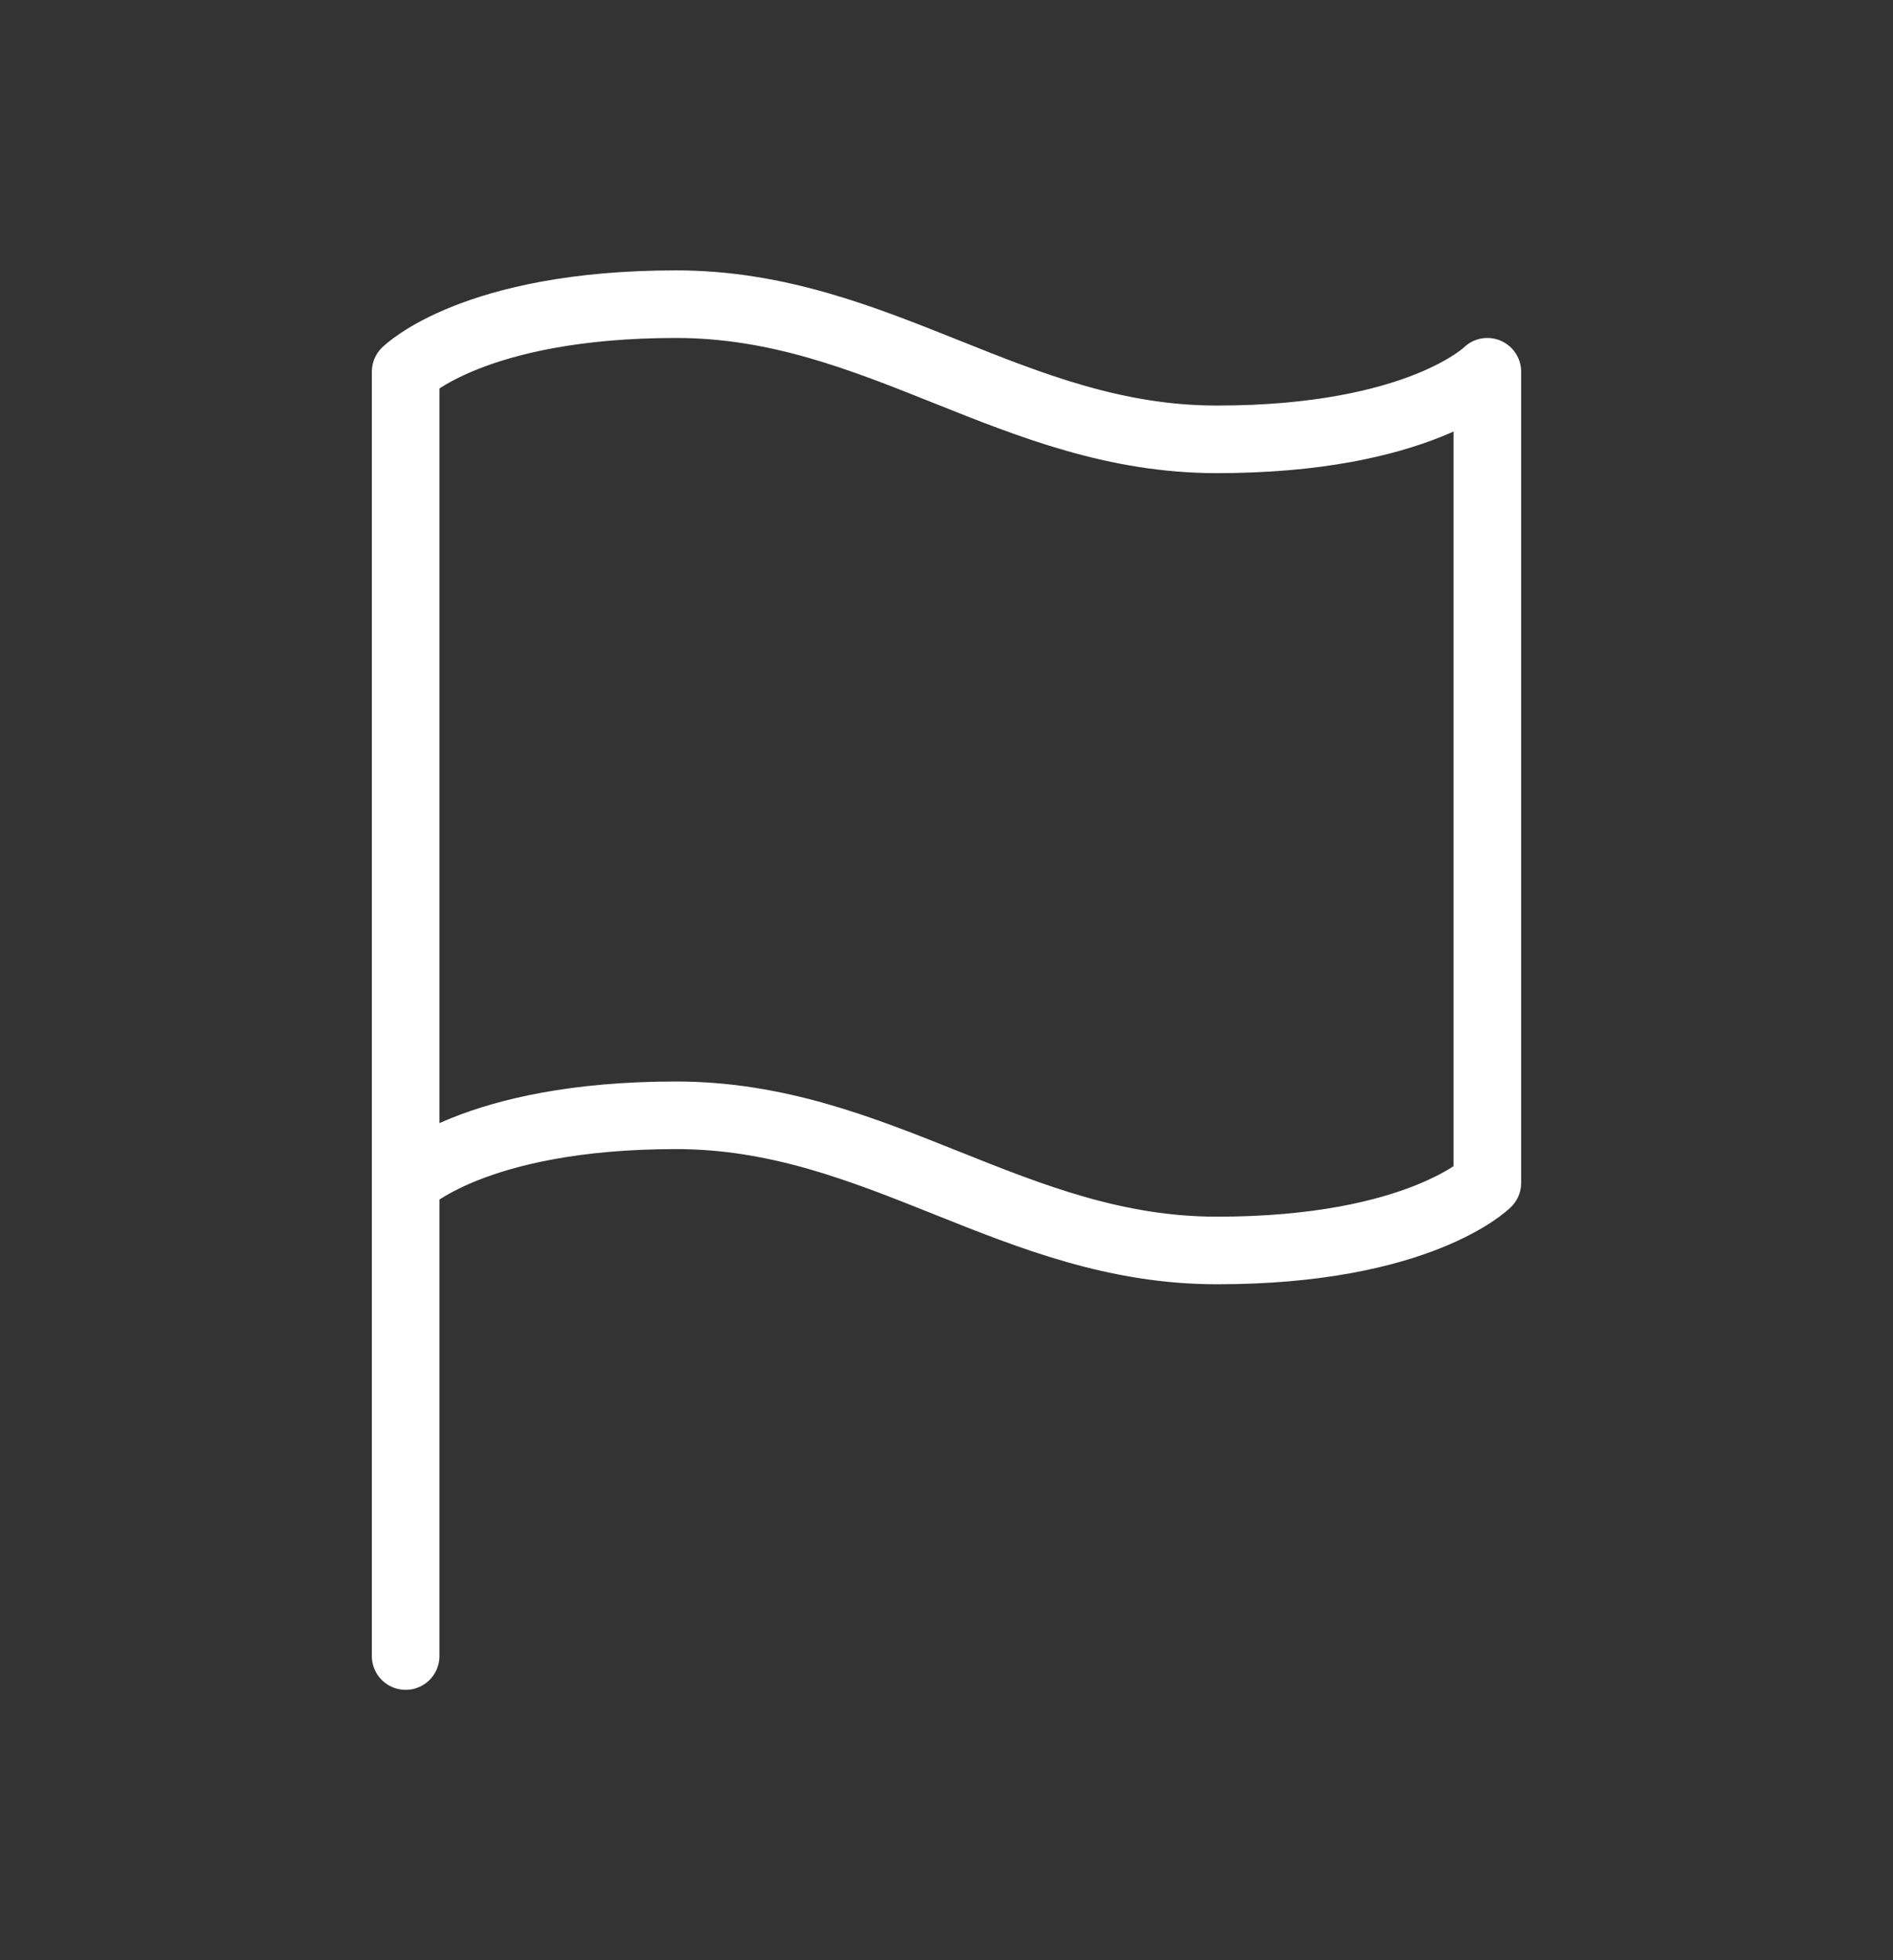 <svg width="28" height="29" viewBox="0 0 28 29" fill="none" xmlns="http://www.w3.org/2000/svg">
<rect x="0" y="0" width="28" height="29" fill="#333333" stroke="none"/>
<path d="M6 17.5C6 17.5 7 16.5 10 16.5C13 16.5 15 18.5 18 18.5C21 18.5 22 17.5 22 17.5V5.5C22 5.5 21 6.5 18 6.5C15 6.5 13 4.5 10 4.5C7 4.5 6 5.5 6 5.5V17.5ZM6 17.5V24.5" stroke="white" stroke-linecap="round" stroke-linejoin="round"/>
</svg>
